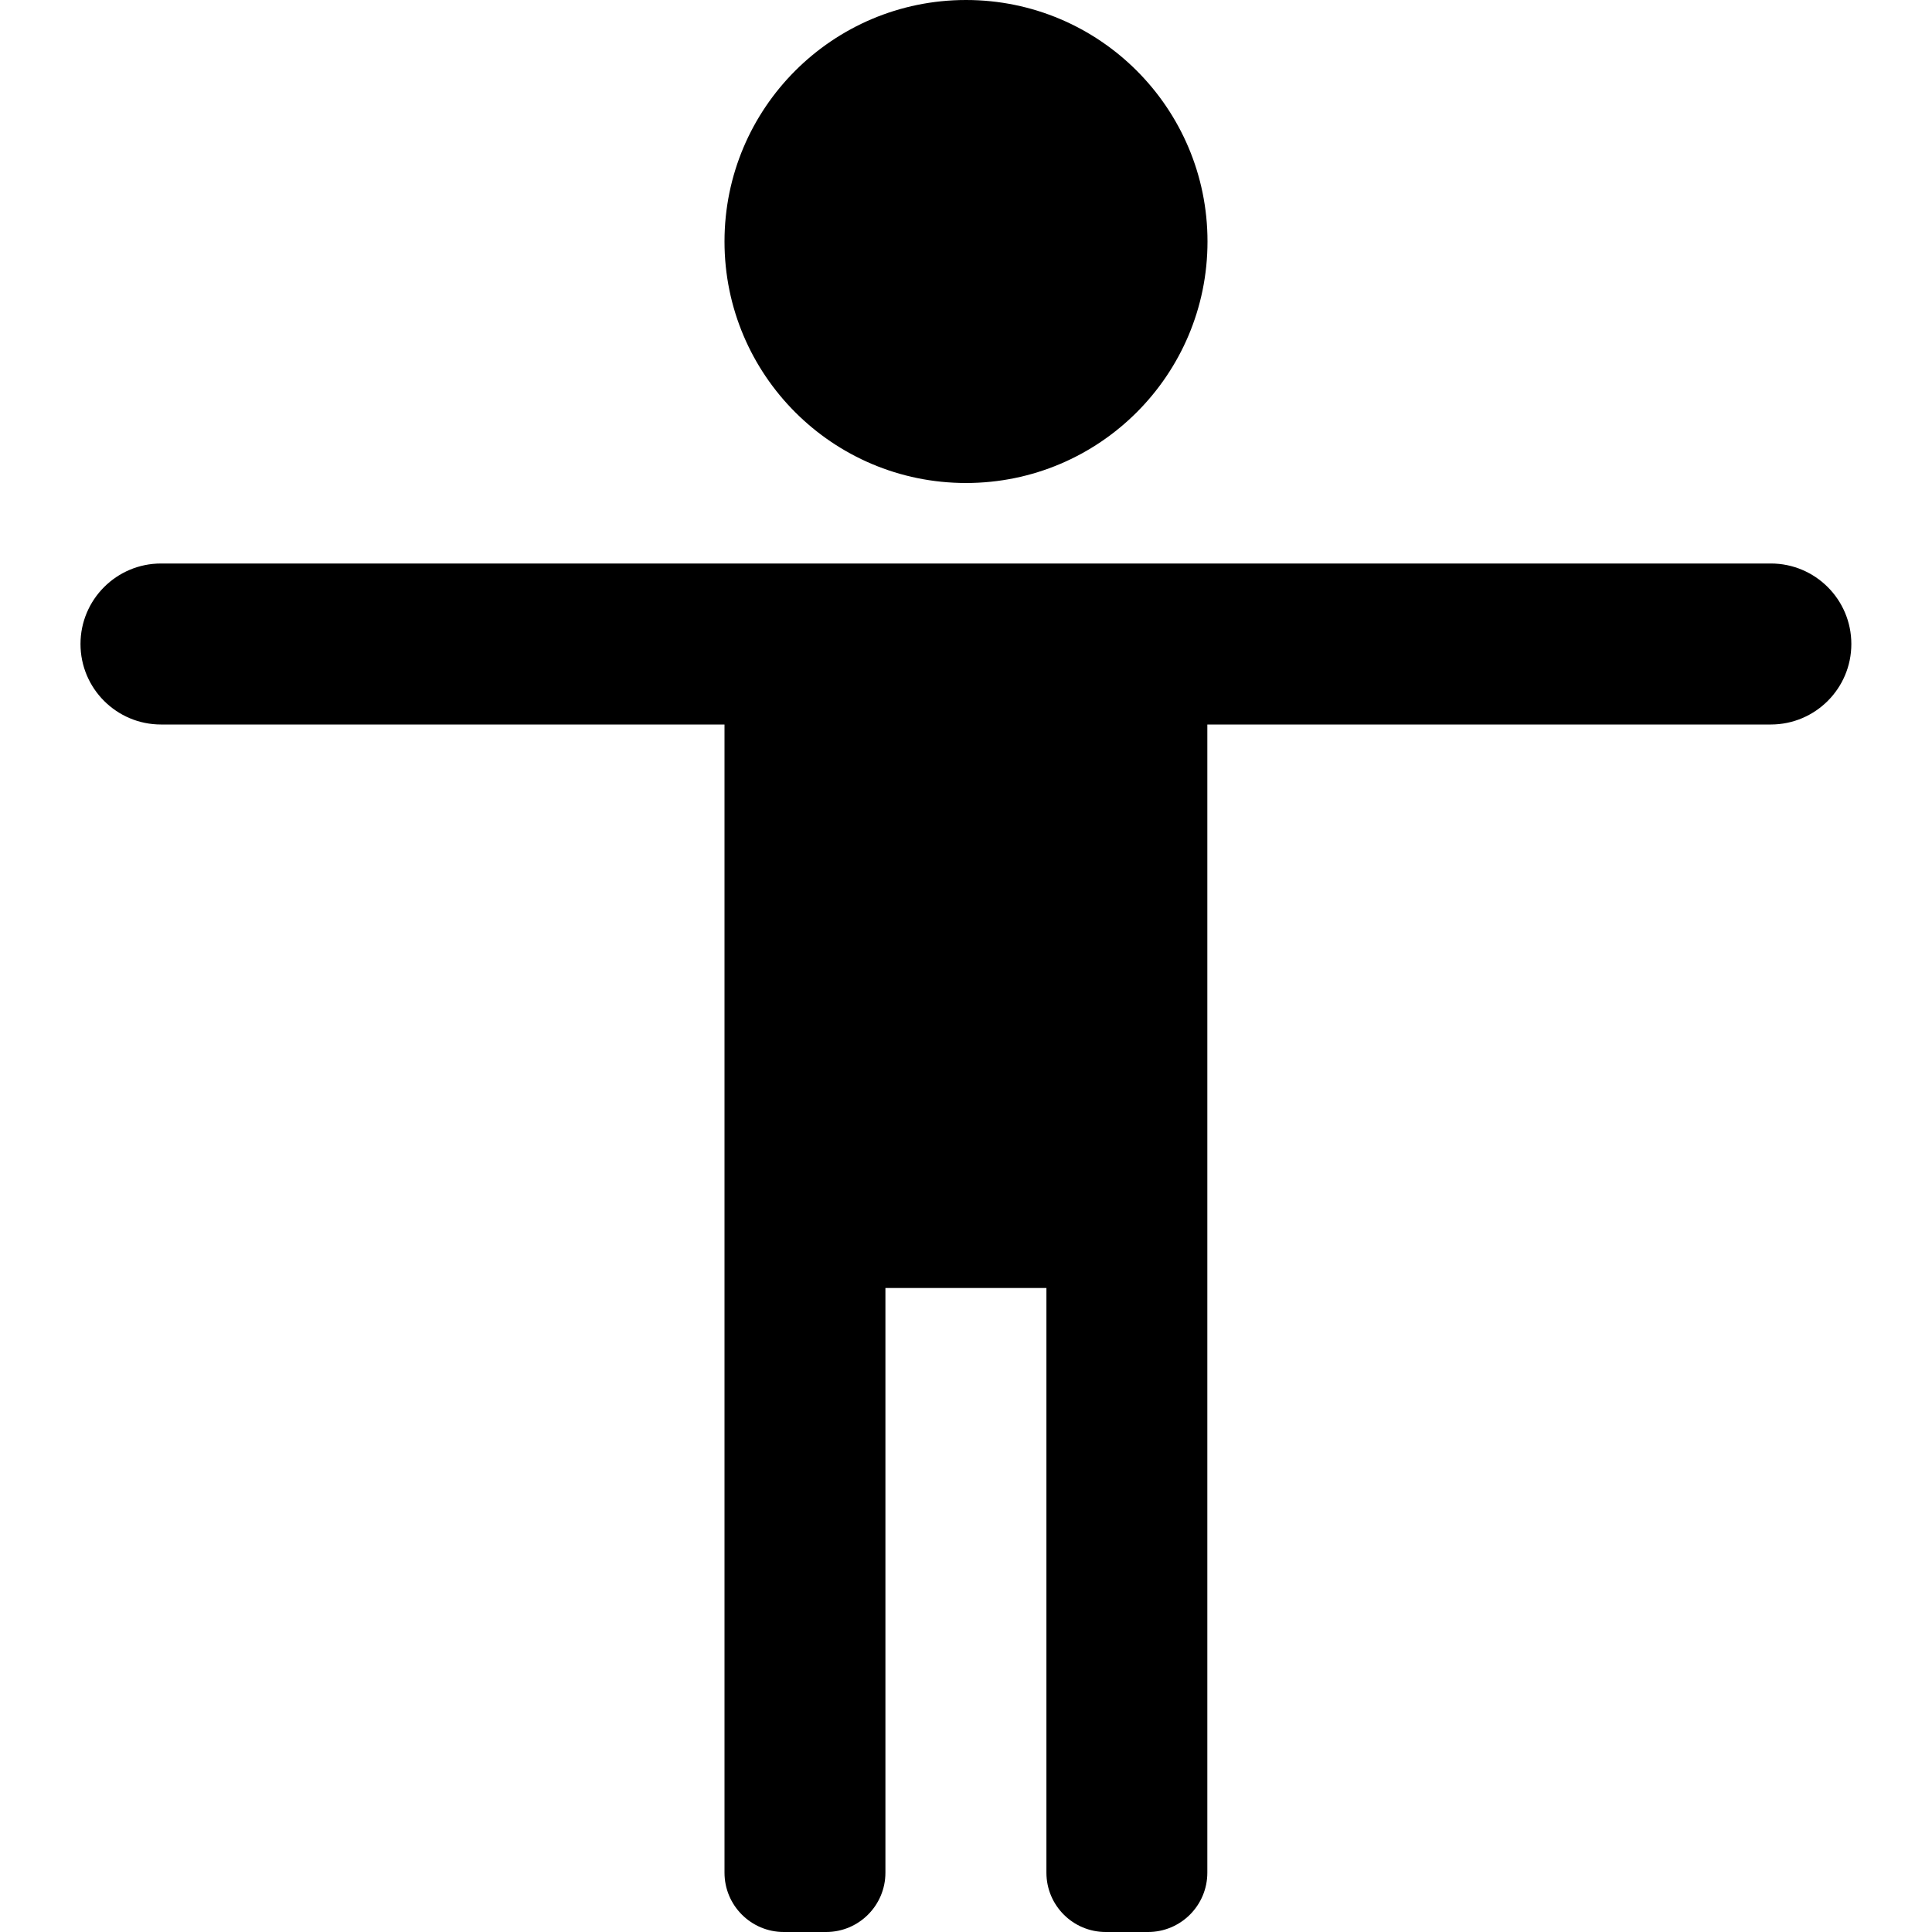 <svg focusable="false" xmlns="http://www.w3.org/2000/svg" viewBox="0 0 24 24">
    <title>Accessibility</title>
    <g fill="currentColor">
        <circle cx="12" cy="3" r="3"></circle>
        <path d="M22,7H2c-.552,0-1,.448-1,1h0c0,.552,.448,1,1,1h7v14.263c0,.407,.33,.737,.737,.737h.525c.407,0,.737-.33,.737-.737v-7.263h2v7.263c0,.407,.33,.737,.737,.737h.525c.407,0,.737-.33,.737-.737V9h7c.552,0,1-.448,1-1h0c0-.552-.448-1-1-1Z"></path>
    </g>
</svg>